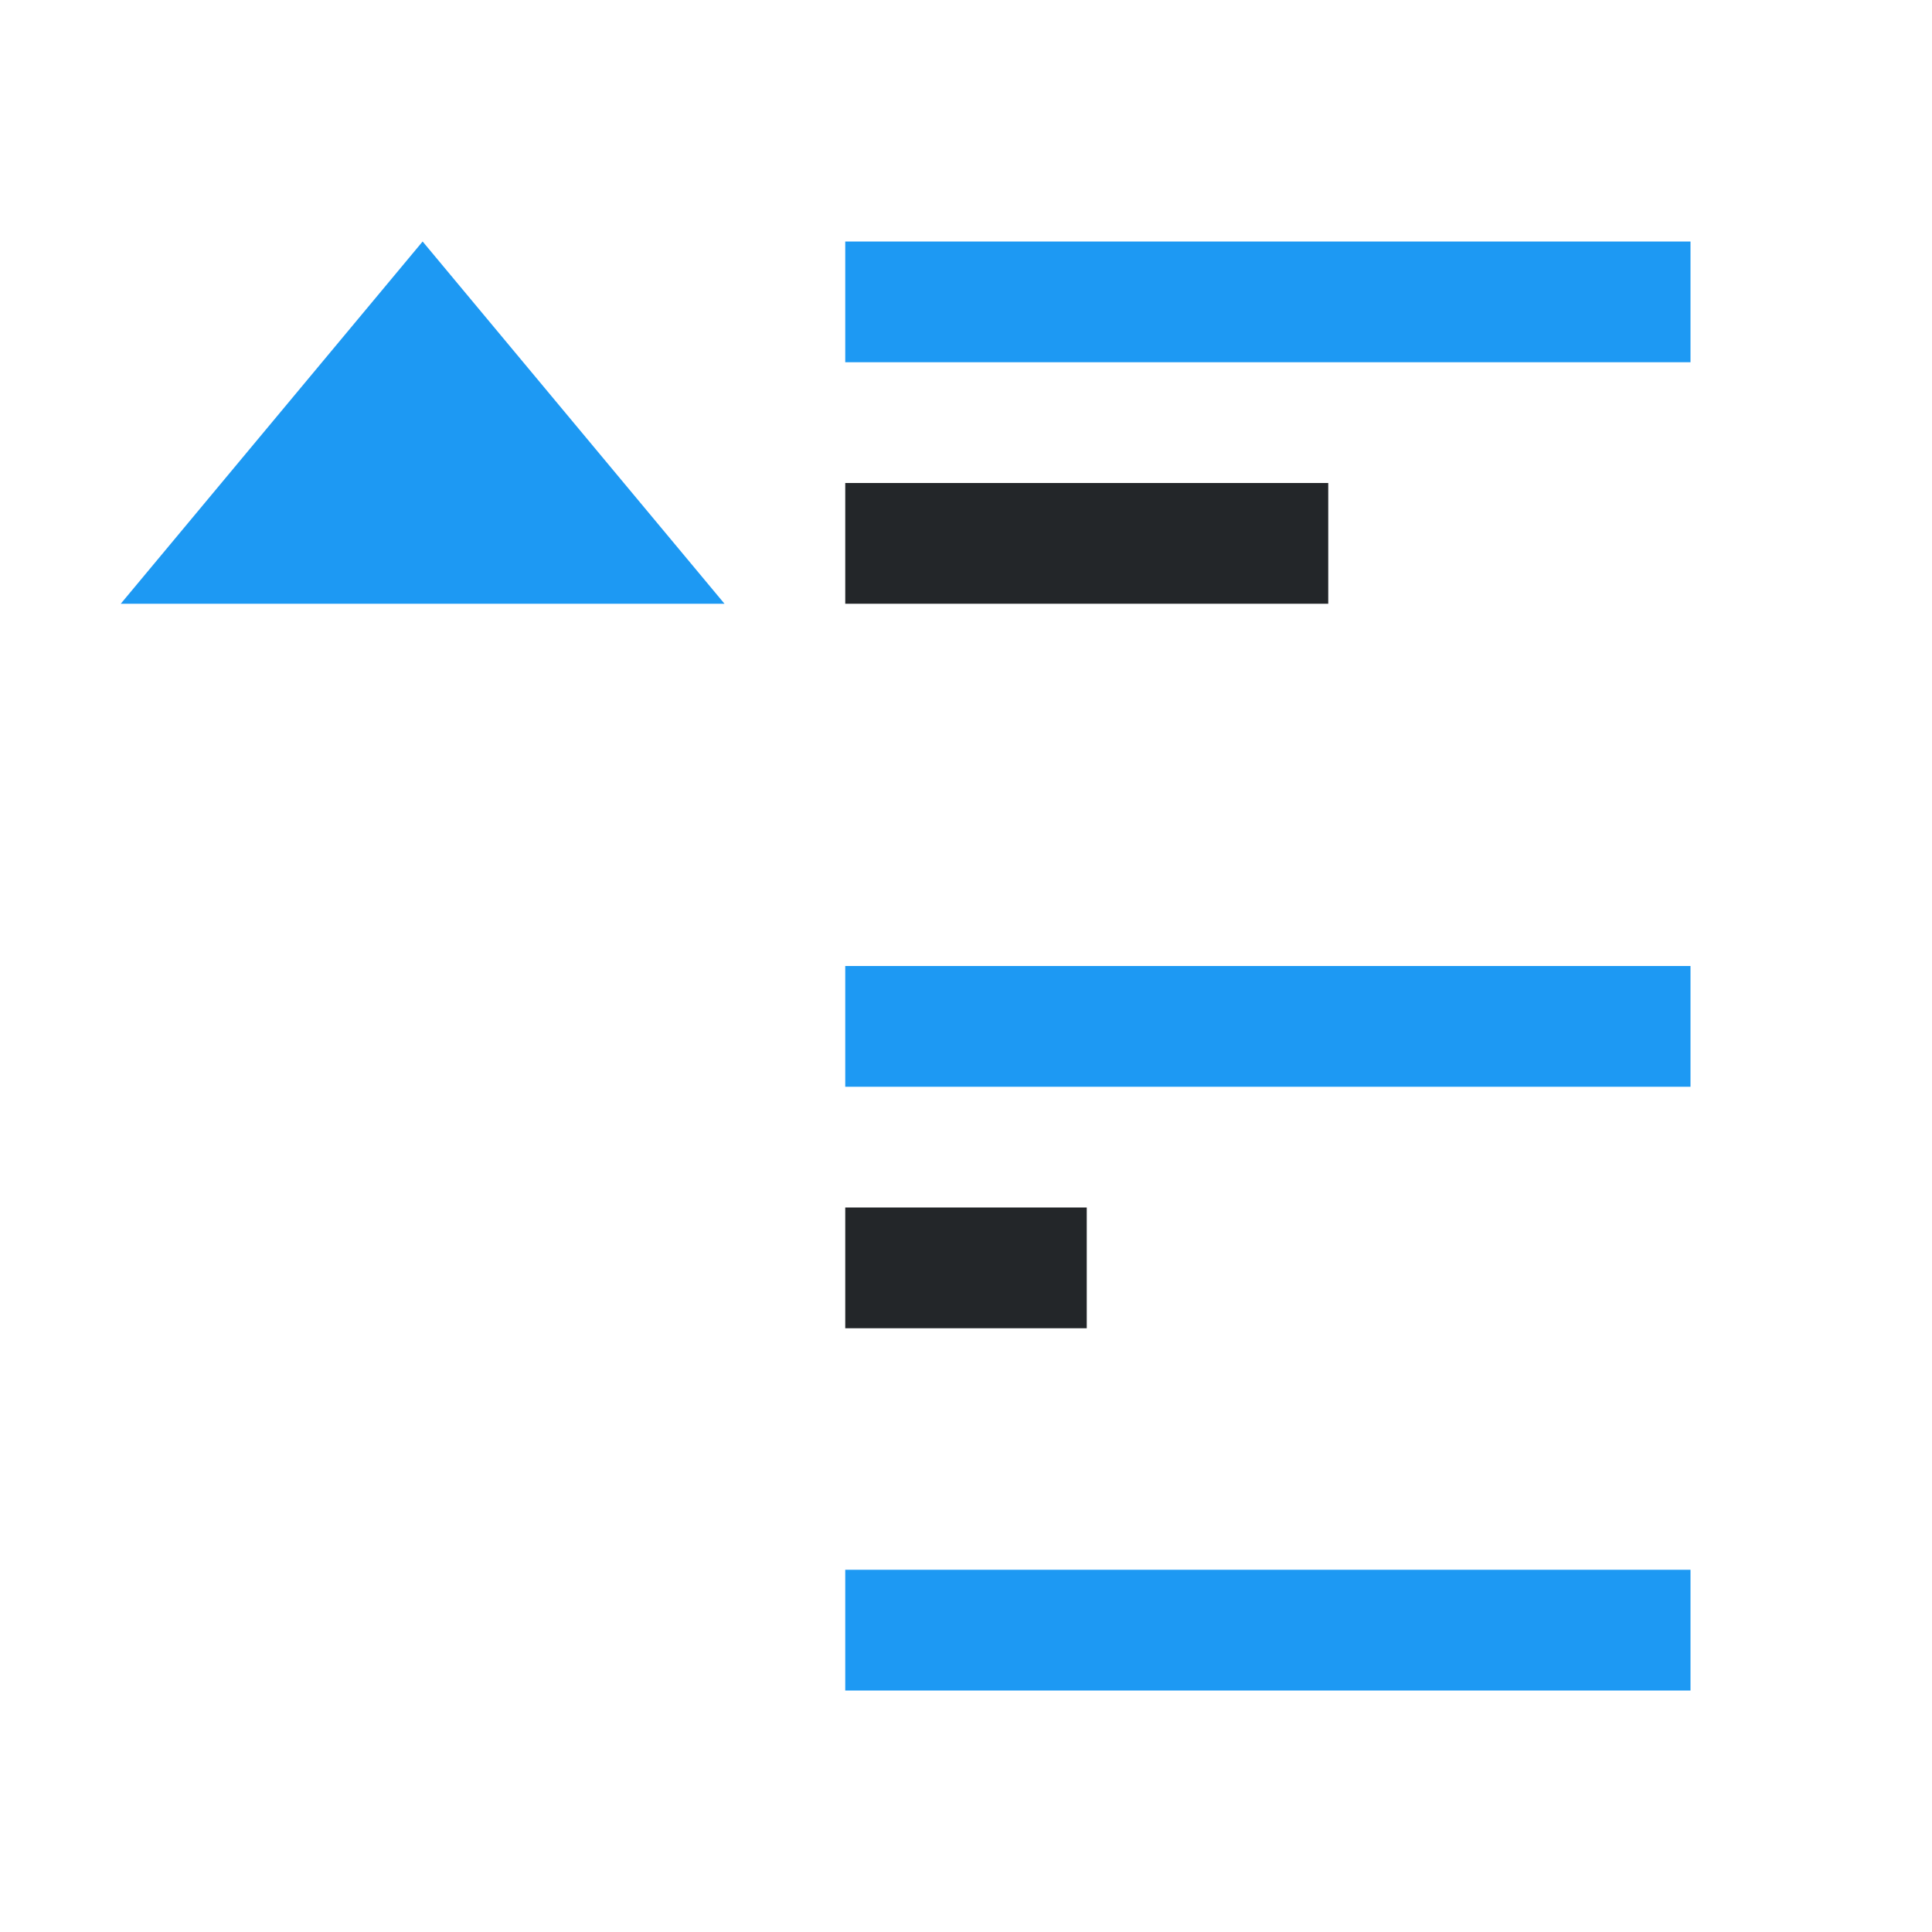 <svg viewBox="0 0 16 16" xmlns="http://www.w3.org/2000/svg"><path d="m11 4v1h-4v-1zm-2 6v1h-2v-1z" fill="#232629"/><path d="m3.5 2-2.5 3h5zm3.5 0v1h7v-1zm0 6v1h7v-1zm0 5v1h7v-1z" fill="#1d99f3"/></svg>